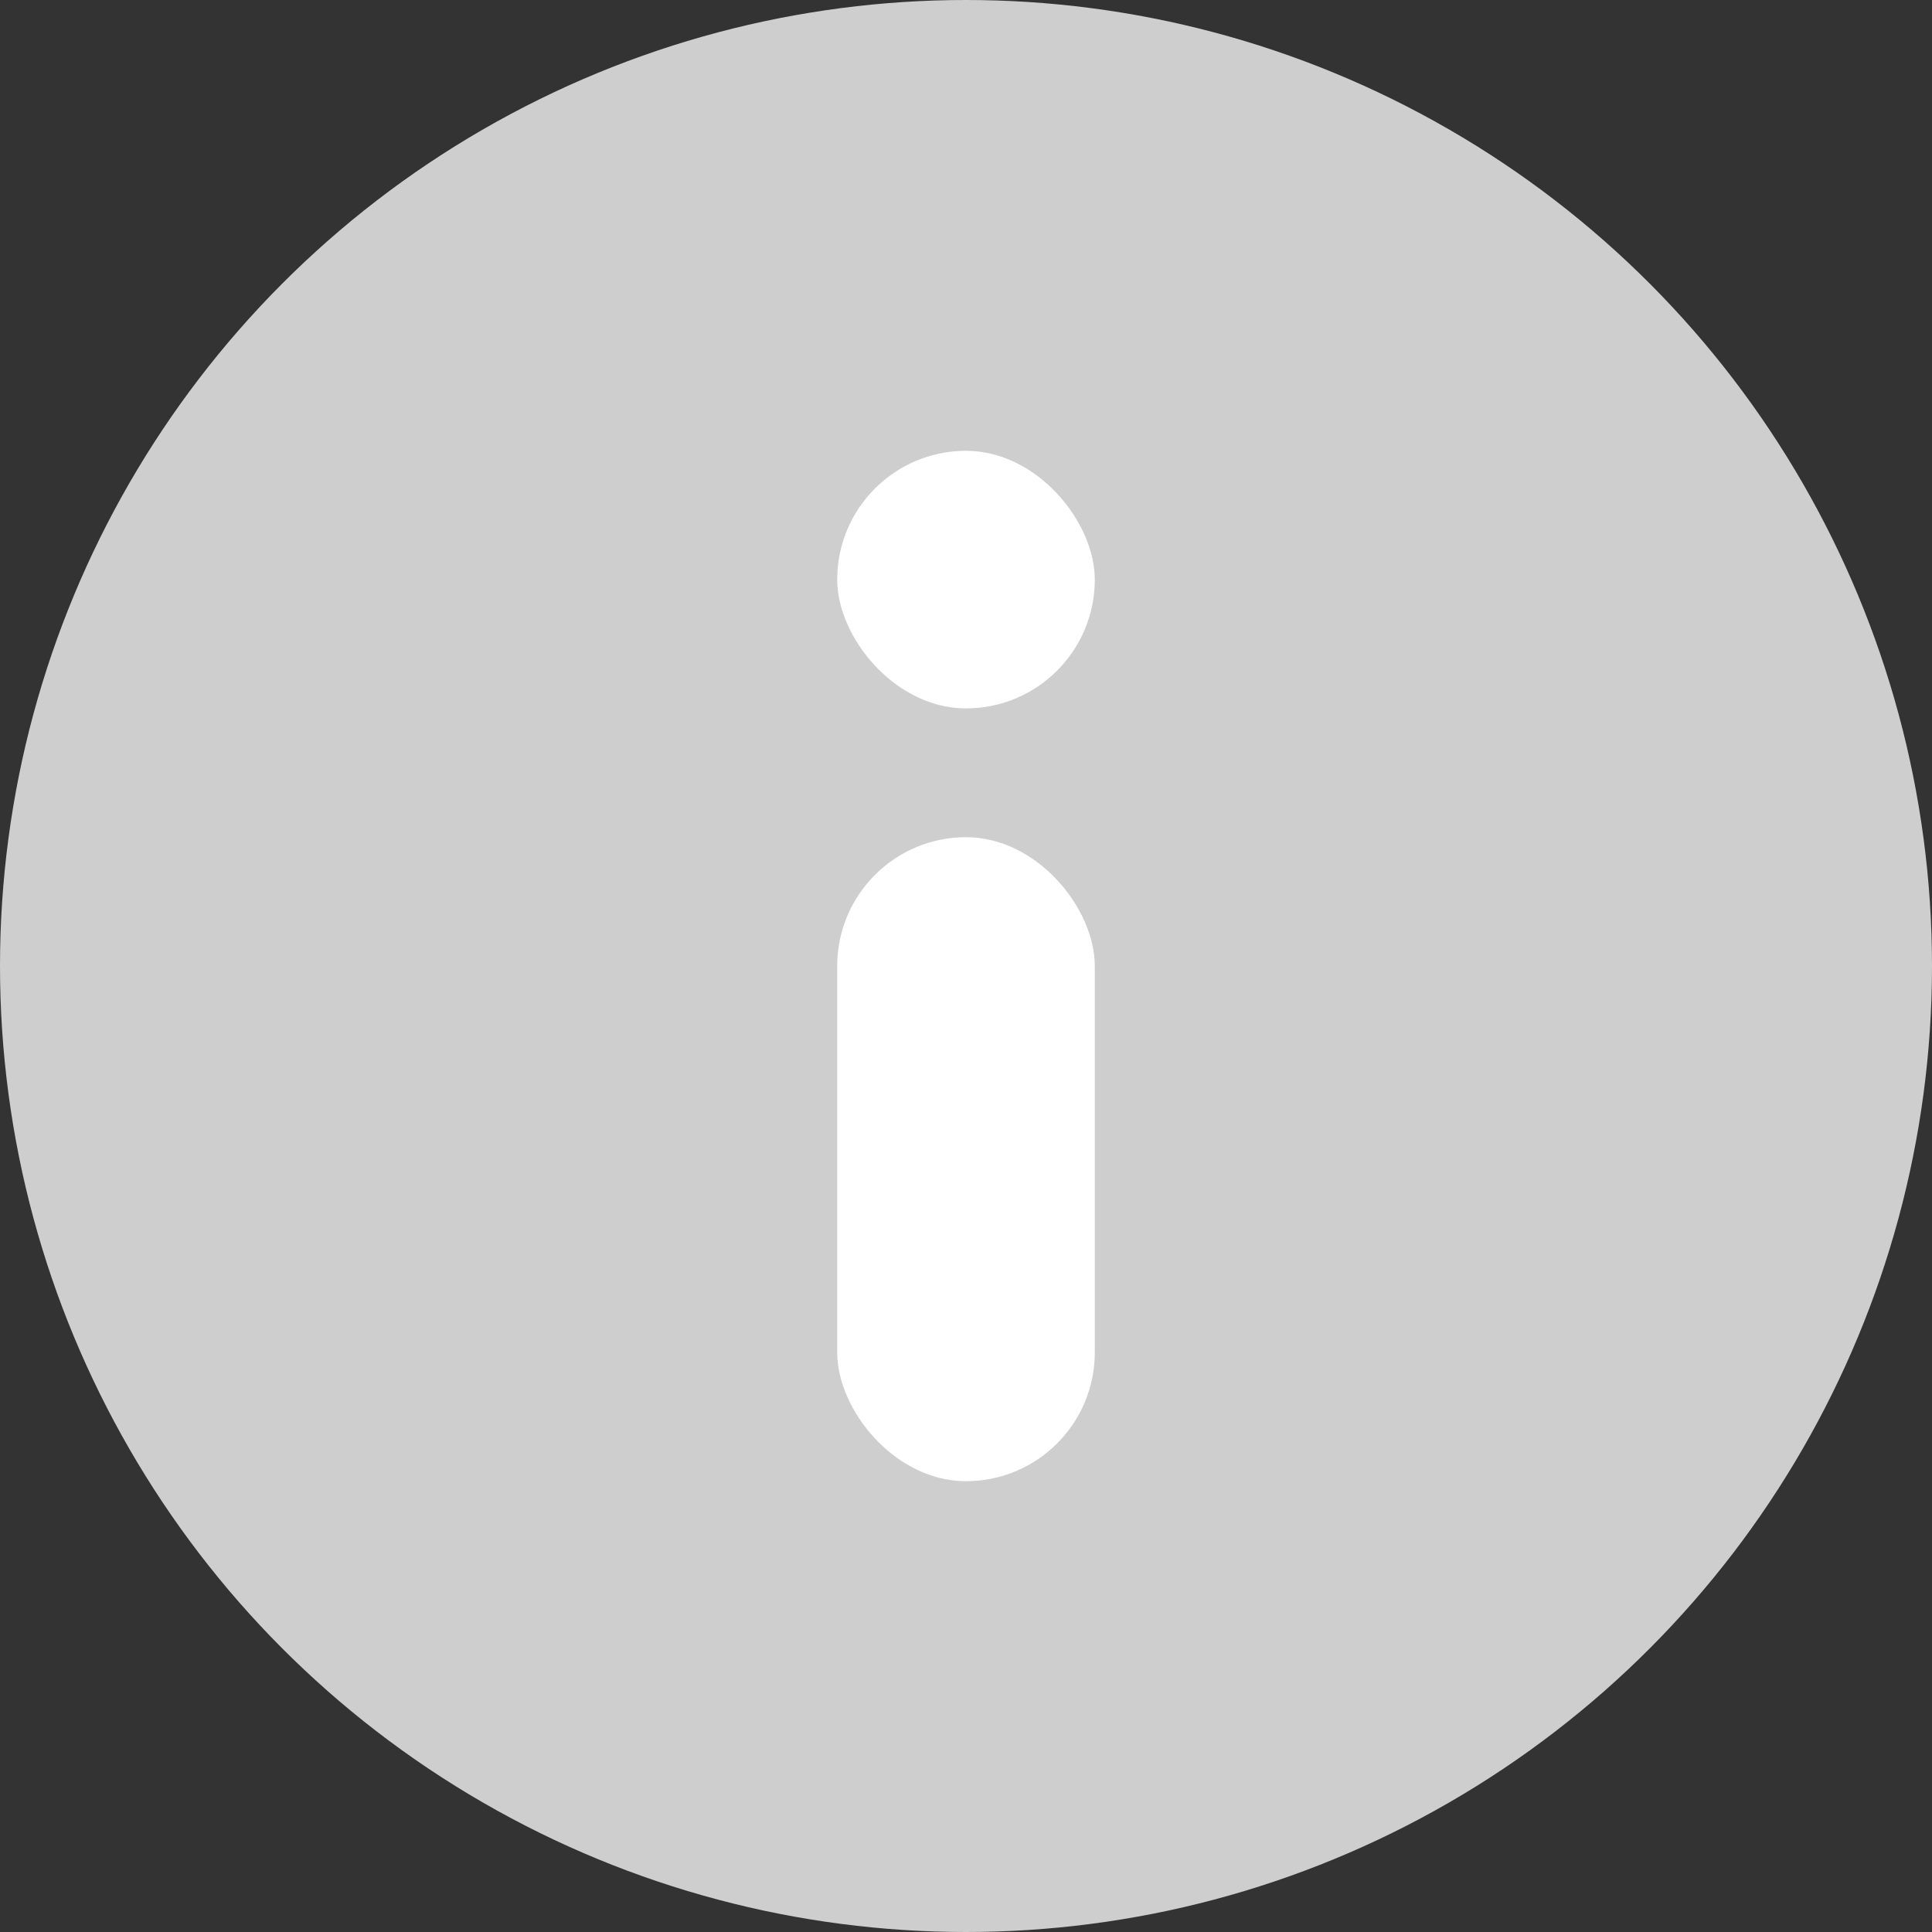 <svg viewBox="0 0 15 15" version="1.1" xmlns="http://www.w3.org/2000/svg">
  <rect x="0" y="0" width="15" height="15" fill="#333333" stroke="none"/>
  <g fill="#CECECE">
    <circle cx="7.5" cy="7.5" r="7.5"></circle>
  </g>
  <g transform="translate(6,3)" fill="#FFFFFF">
    <g transform="translate(0, 0.5)">
      <rect x="0.5" y="3" width="2" height="5" rx="1"></rect>
      <rect x="0.5" y="0" width="2" height="2" rx="1"></rect>
    </g>
  </g>
</svg>
